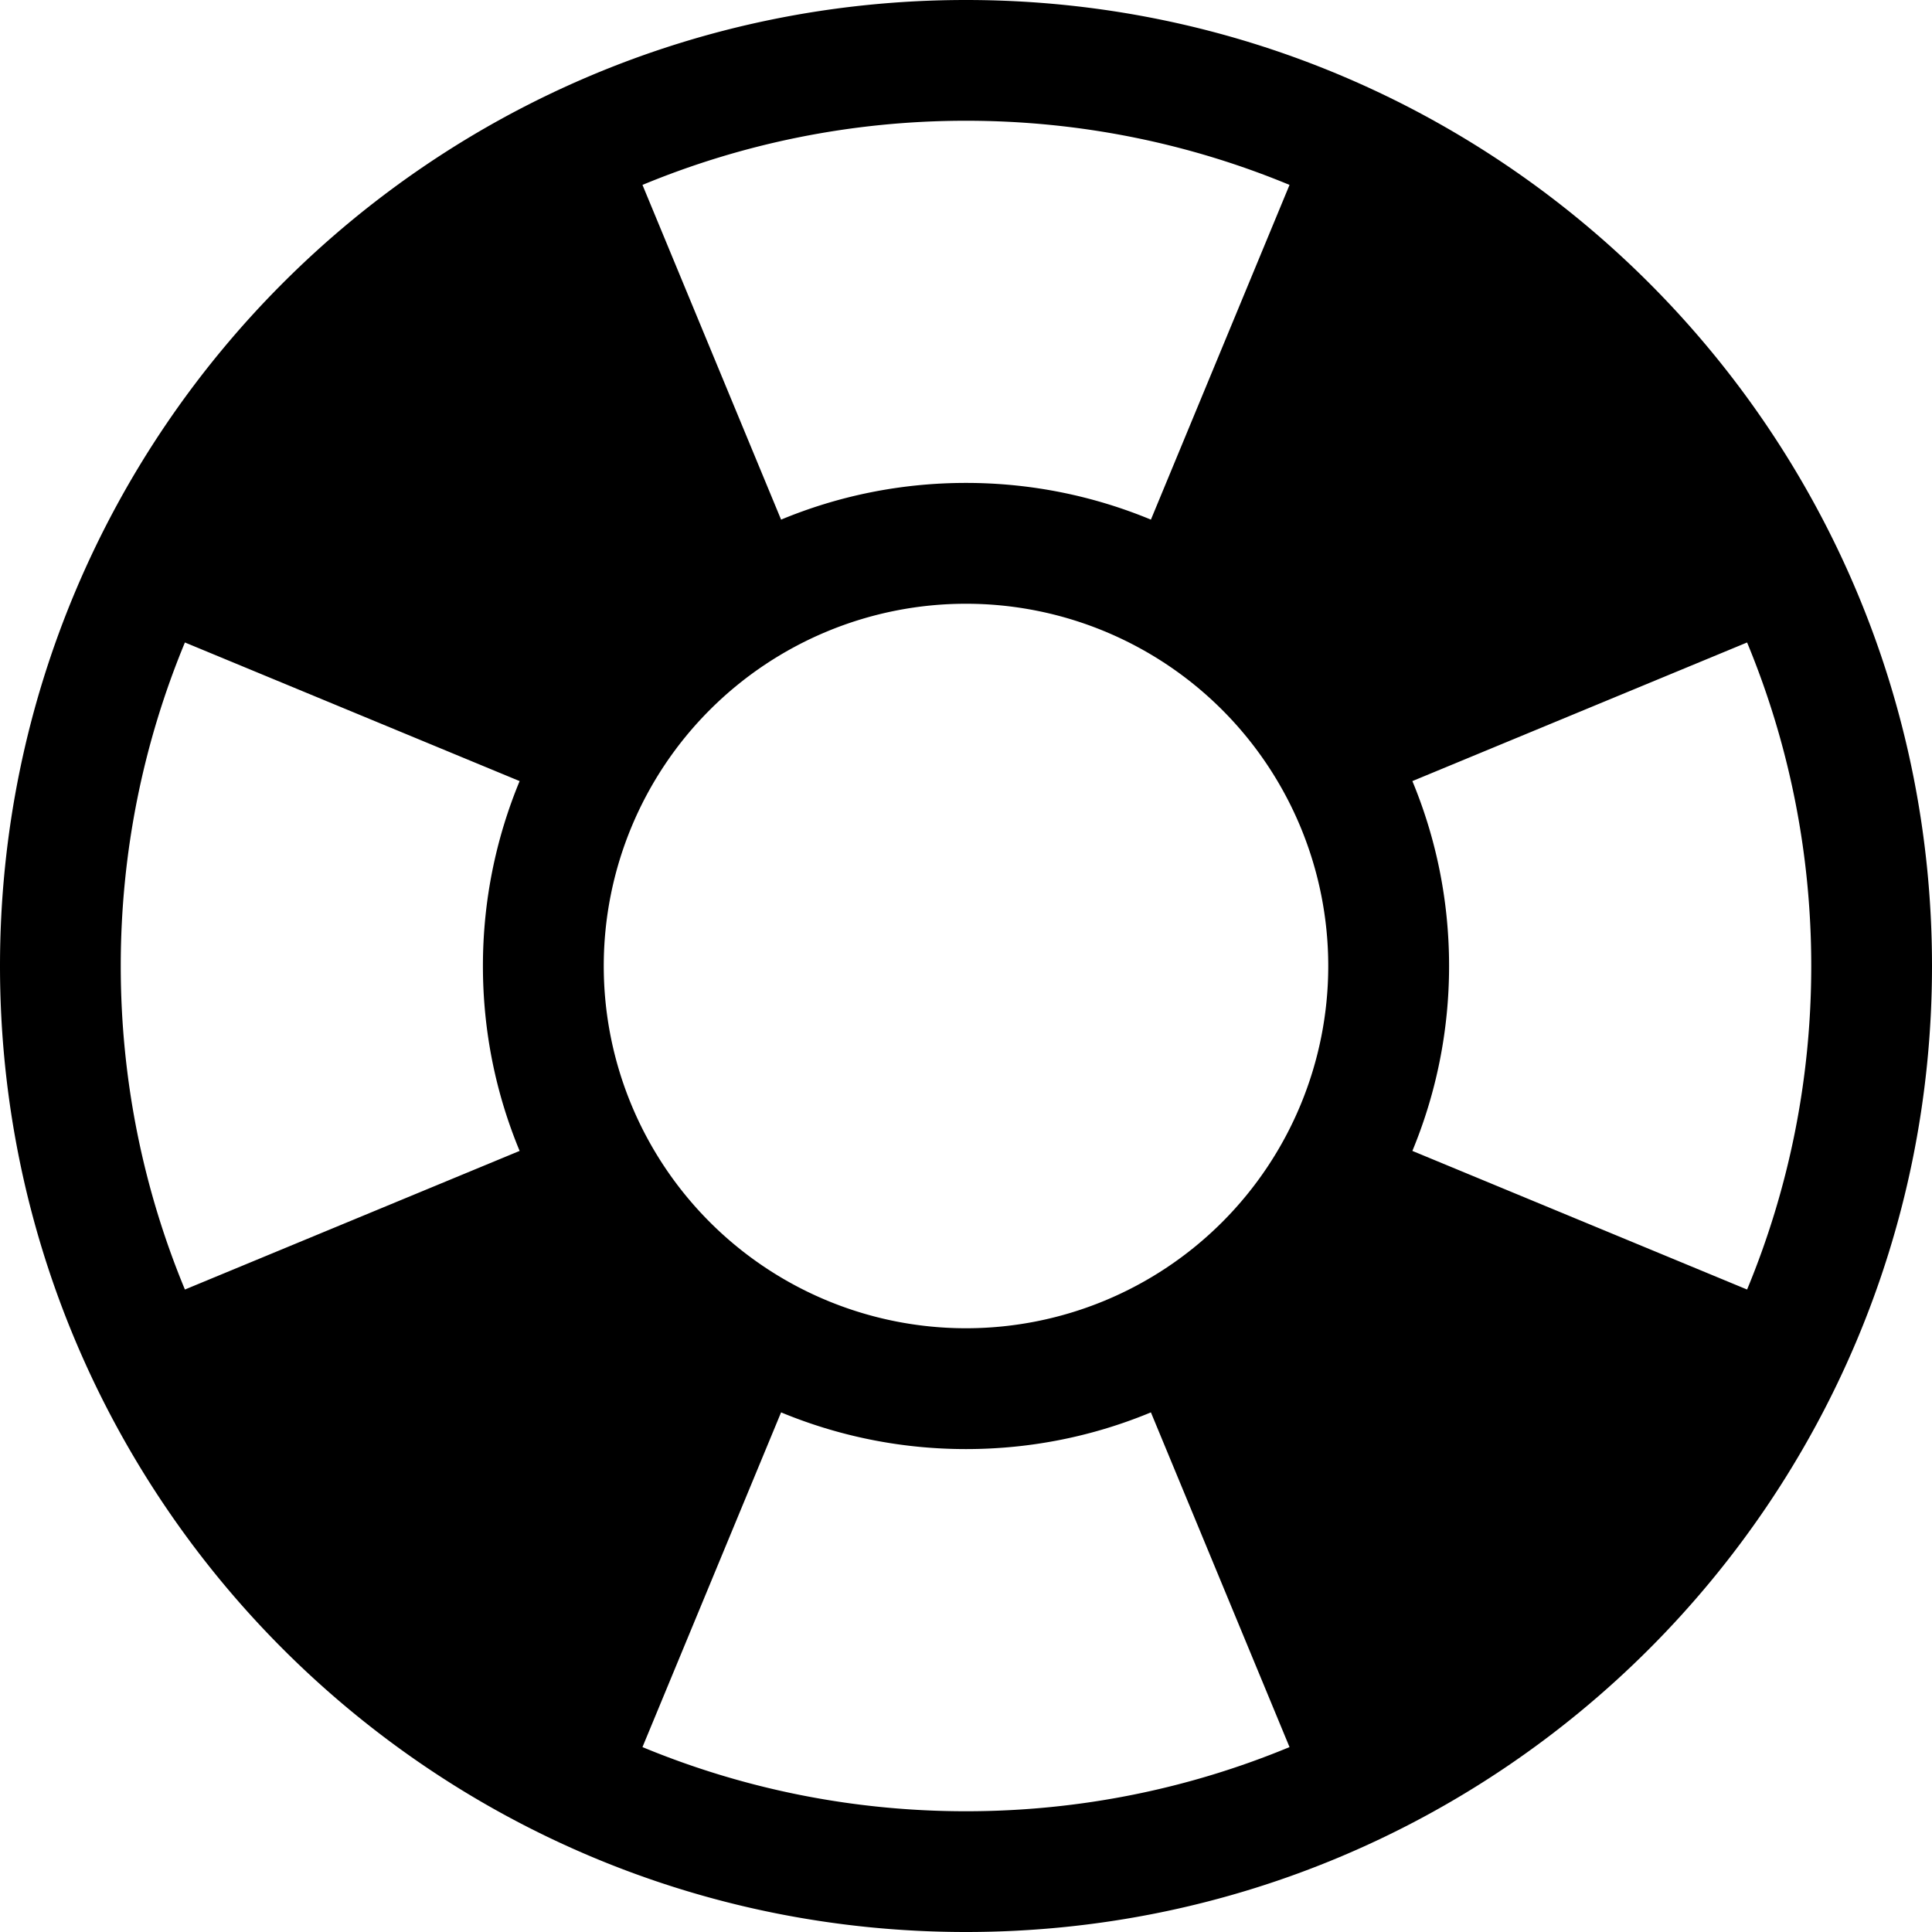<svg xmlns="http://www.w3.org/2000/svg" width="24" height="24"><path d="M12 0C5.373 0 0 5.373 0 12s5.373 12 12 12 12-5.373 12-12S18.627 0 12 0zM7.5 12a4.5 4.5 0 1 1 9 0 4.5 4.5 0 0 1-9 0zm14.203 4.019l-4.158-1.722c.293-.707.456-1.483.456-2.297s-.162-1.589-.456-2.297l4.158-1.722c.513 1.238.797 2.595.797 4.019s-.284 2.781-.797 4.019zM16.019 2.297l-1.722 4.158c-.707-.293-1.483-.456-2.297-.456s-1.589.162-2.297.456L7.981 2.297C9.219 1.784 10.576 1.5 12 1.5s2.781.284 4.019.797zM2.297 7.981l4.158 1.722c-.293.707-.456 1.483-.456 2.297s.162 1.589.456 2.297l-4.158 1.722C1.784 14.781 1.5 13.424 1.5 12s.284-2.781.797-4.019zm5.684 13.722l1.722-4.158c.707.293 1.483.456 2.297.456s1.589-.162 2.297-.456l1.722 4.158c-1.238.513-2.595.797-4.019.797s-2.781-.284-4.019-.797z"/></svg>